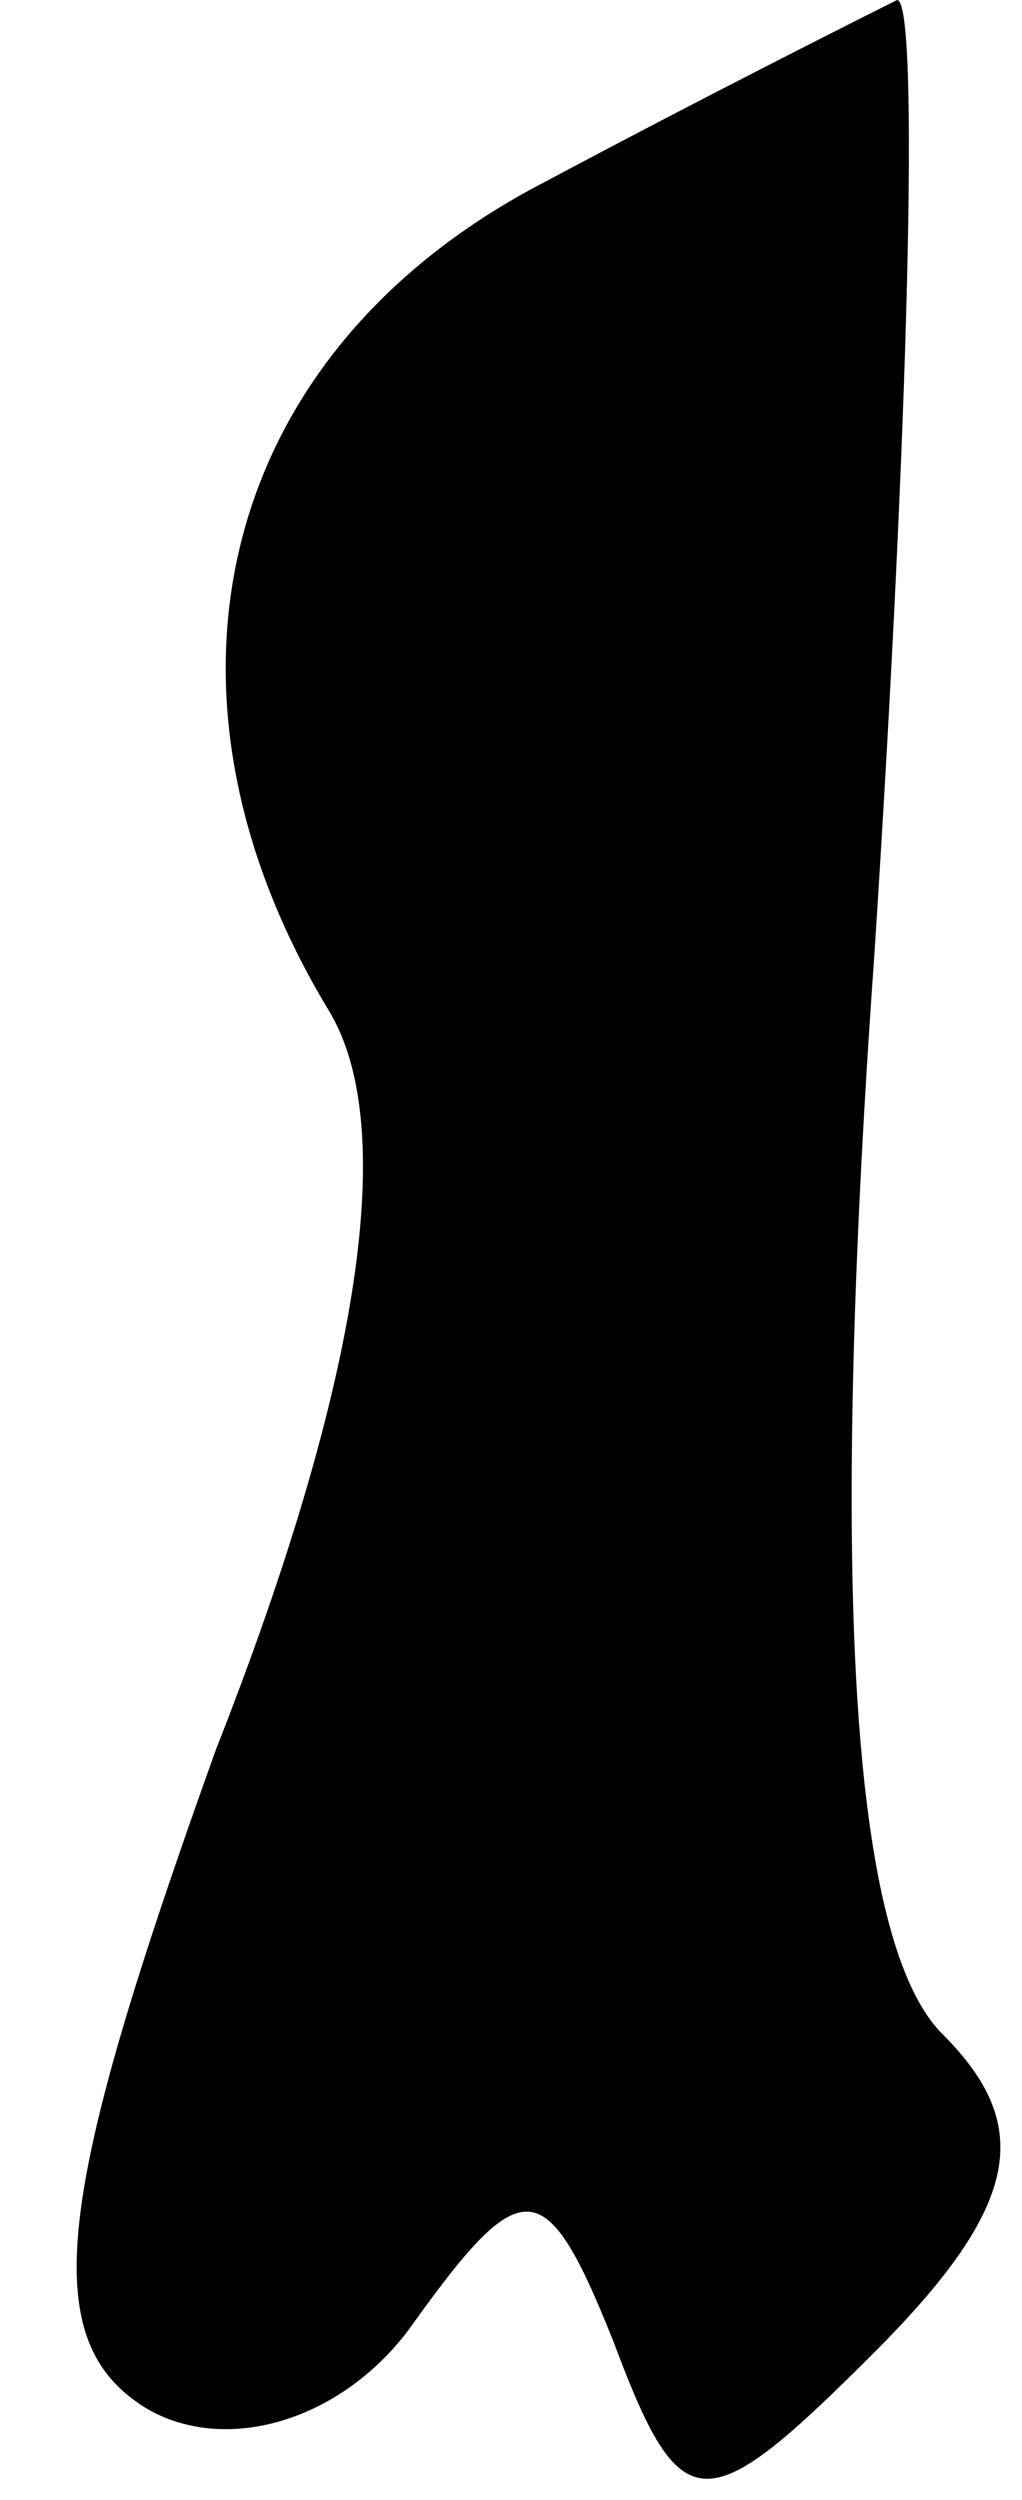 <?xml version="1.0" standalone="no"?>
<!DOCTYPE svg PUBLIC "-//W3C//DTD SVG 20010904//EN"
 "http://www.w3.org/TR/2001/REC-SVG-20010904/DTD/svg10.dtd">
<svg version="1.0" xmlns="http://www.w3.org/2000/svg"
 width="9pt" height="22pt" viewBox="0 0 9 22"
 preserveAspectRatio="xMidYMid meet">
<g transform="translate(0,22) scale(0.1,-0.1)"
fill="#000000" stroke="none">
<path fill="#000000" stroke="none" d="M48 204 c-29 -15 -36 -45 -19 -73 6
-10 3 -32 -10 -65 -14 -39 -16 -52 -6 -58 7 -4 17 -1 23 7 10 14 12 14 18 -1
6 -16 8 -16 23 -1 13 13 14 20 6 28 -8 8 -10 39 -6 95 3 46 4 84 2 84 -2 -1
-16 -8 -31 -16z"/>
</g>
</svg>
